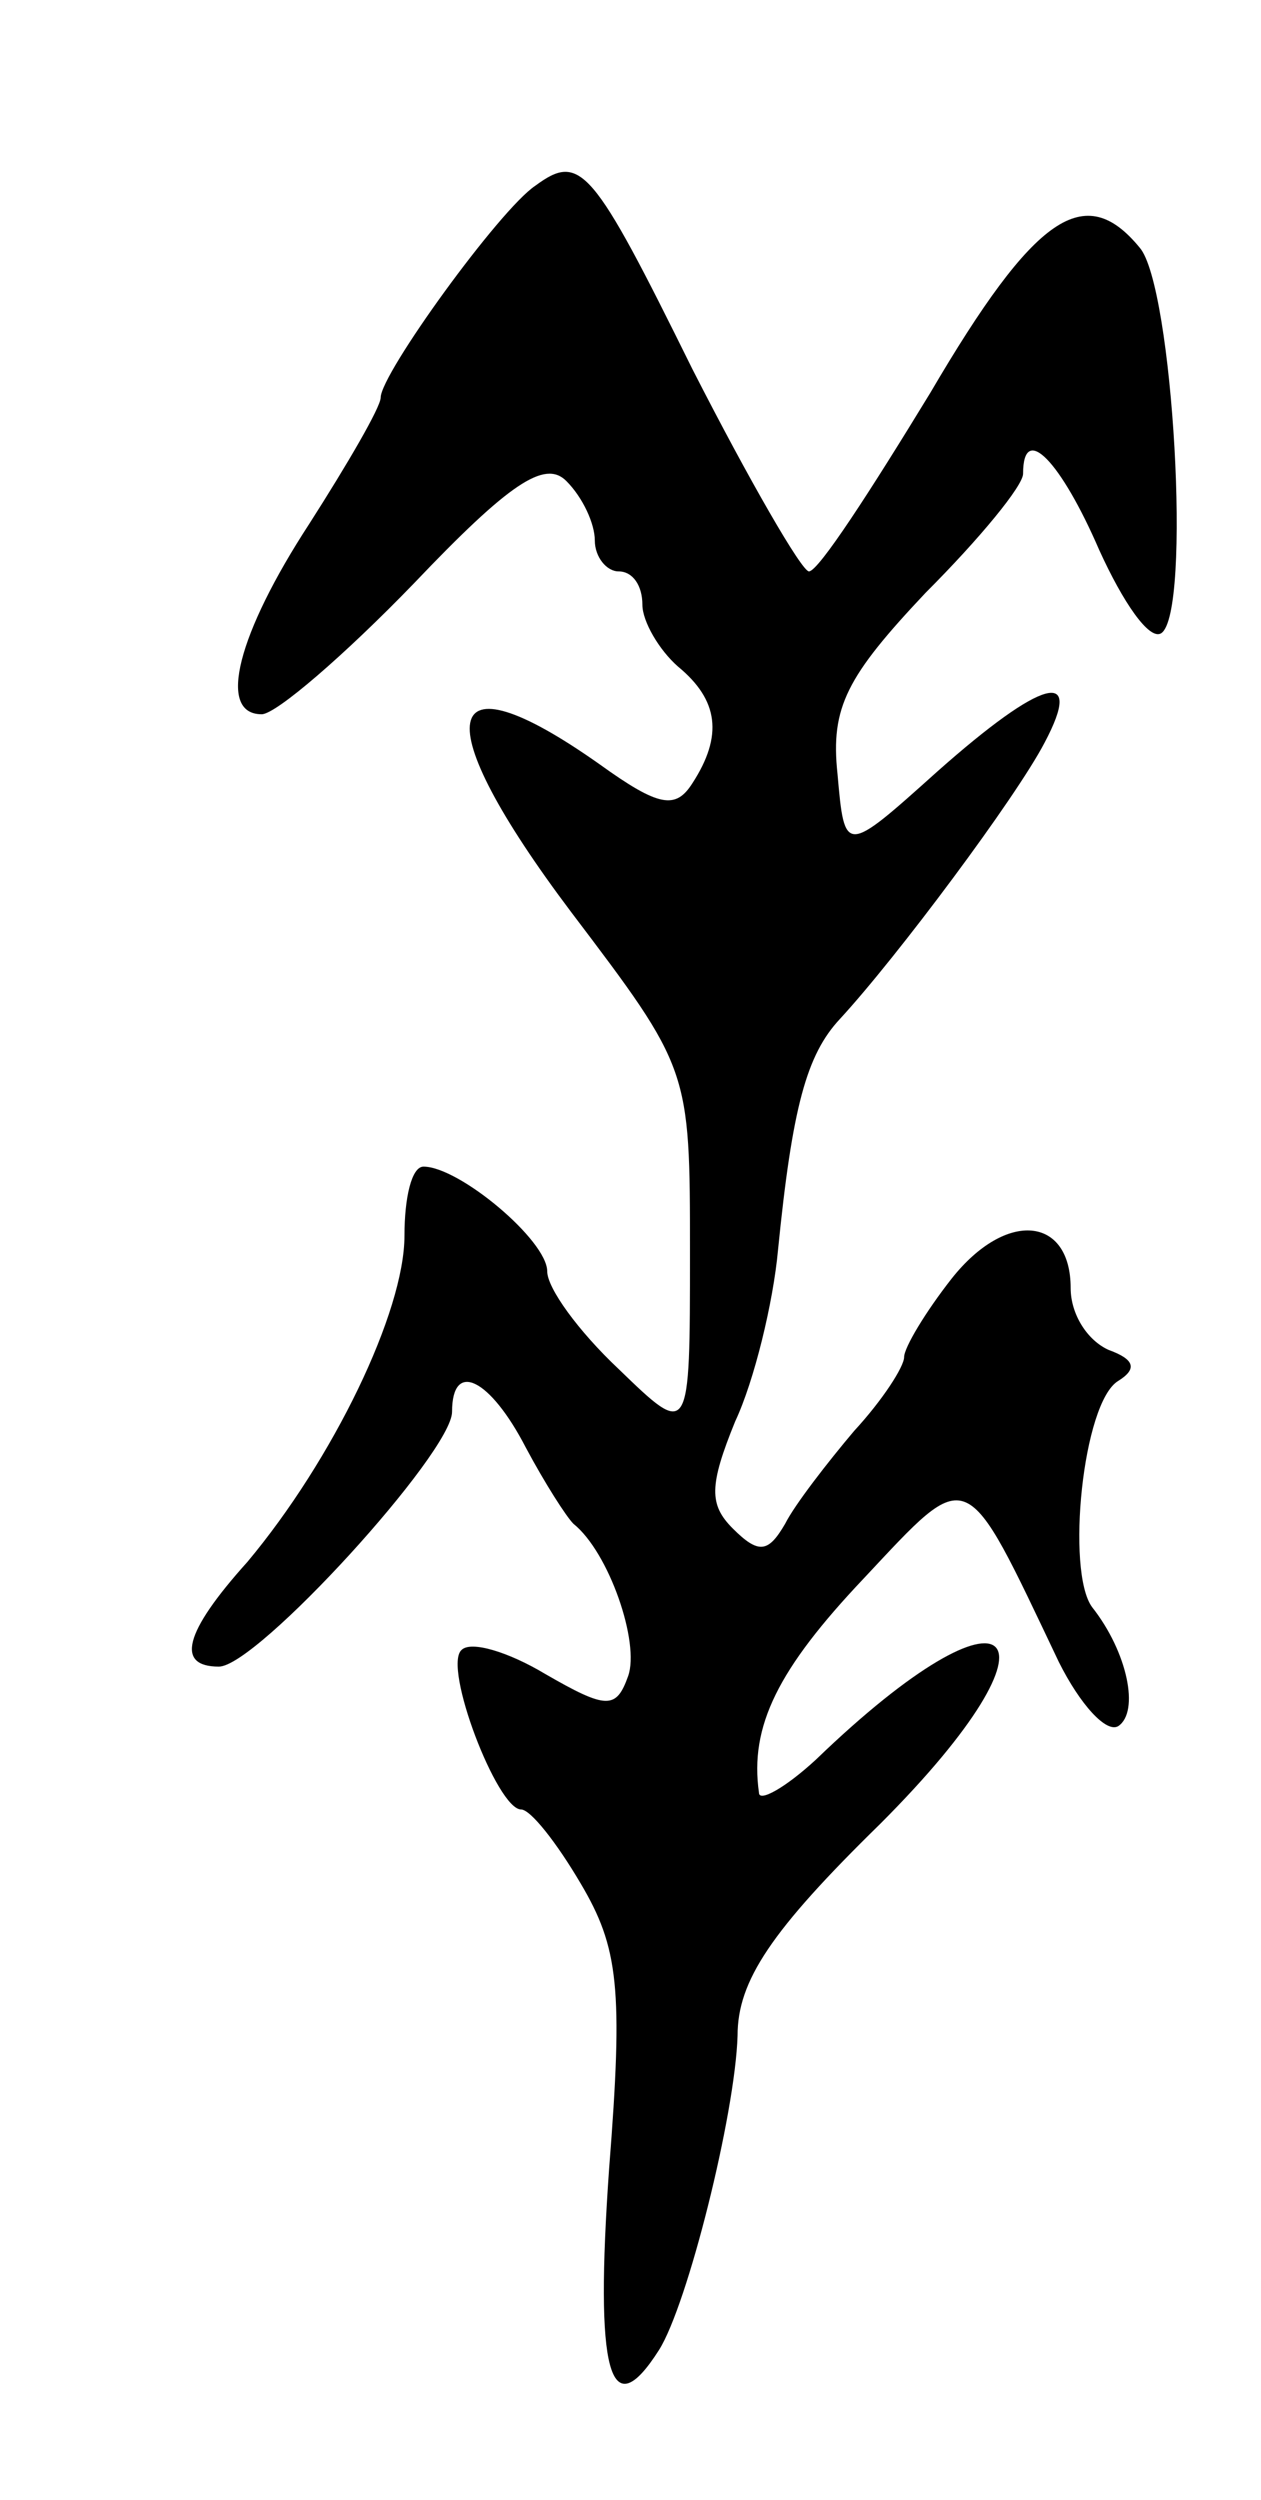 <svg version="1.0" xmlns="http://www.w3.org/2000/svg"
 width="53pt" height="105pt" viewBox="0 0 53 105"
 preserveAspectRatio="xMidYMid meet">
<g transform="translate(0,105) scale(0.1,-0.1)"
fill="#000000" stroke="none">
<path d="M225 972 c-15 -10 -65 -79 -65 -89 0 -4 -14 -28 -30 -53 -30 -46 -39
-80 -20 -80 6 0 35 25 64 55 40 42 55 52 64 43 7 -7 12 -18 12 -25 0 -7 5 -13
10 -13 6 0 10 -6 10 -14 0 -7 7 -19 15 -26 17 -14 19 -29 6 -49 -7 -11 -14
-10 -39 8 -68 48 -73 19 -12 -62 50 -66 50 -66 50 -143 0 -78 0 -78 -30 -49
-17 16 -30 34 -30 41 0 13 -37 44 -52 44 -5 0 -8 -13 -8 -29 0 -32 -30 -94
-66 -137 -27 -30 -30 -44 -12 -44 16 0 98 90 98 107 0 22 16 14 31 -15 8 -15
17 -29 20 -32 15 -12 28 -50 23 -64 -5 -14 -9 -14 -35 1 -15 9 -31 14 -35 10
-8 -7 15 -67 25 -67 4 0 15 -14 25 -31 16 -27 18 -44 12 -120 -6 -85 0 -109
21 -76 12 19 32 99 33 132 0 23 14 44 60 89 82 82 56 107 -27 27 -13 -12 -24
-18 -24 -14 -4 28 8 52 44 90 45 48 42 49 82 -35 9 -18 20 -30 25 -27 9 6 4
31 -11 50 -11 15 -4 86 11 95 8 5 7 9 -4 13 -9 4 -16 15 -16 26 0 30 -27 33
-50 4 -11 -14 -20 -29 -20 -33 0 -4 -9 -18 -21 -31 -11 -13 -25 -31 -29 -39
-7 -12 -11 -13 -22 -2 -10 10 -10 18 1 45 8 17 16 50 18 72 6 60 12 82 26 97
24 26 74 93 86 116 17 32 -1 27 -45 -12 -39 -35 -39 -35 -42 -1 -3 28 4 41 37
76 23 23 41 45 41 50 0 22 16 5 32 -32 10 -22 21 -38 26 -35 13 8 5 146 -9
162 -23 28 -44 14 -88 -61 -25 -41 -47 -75 -51 -75 -3 0 -25 38 -49 85 -42 85
-47 91 -66 77z"/>
</g>
</svg>
